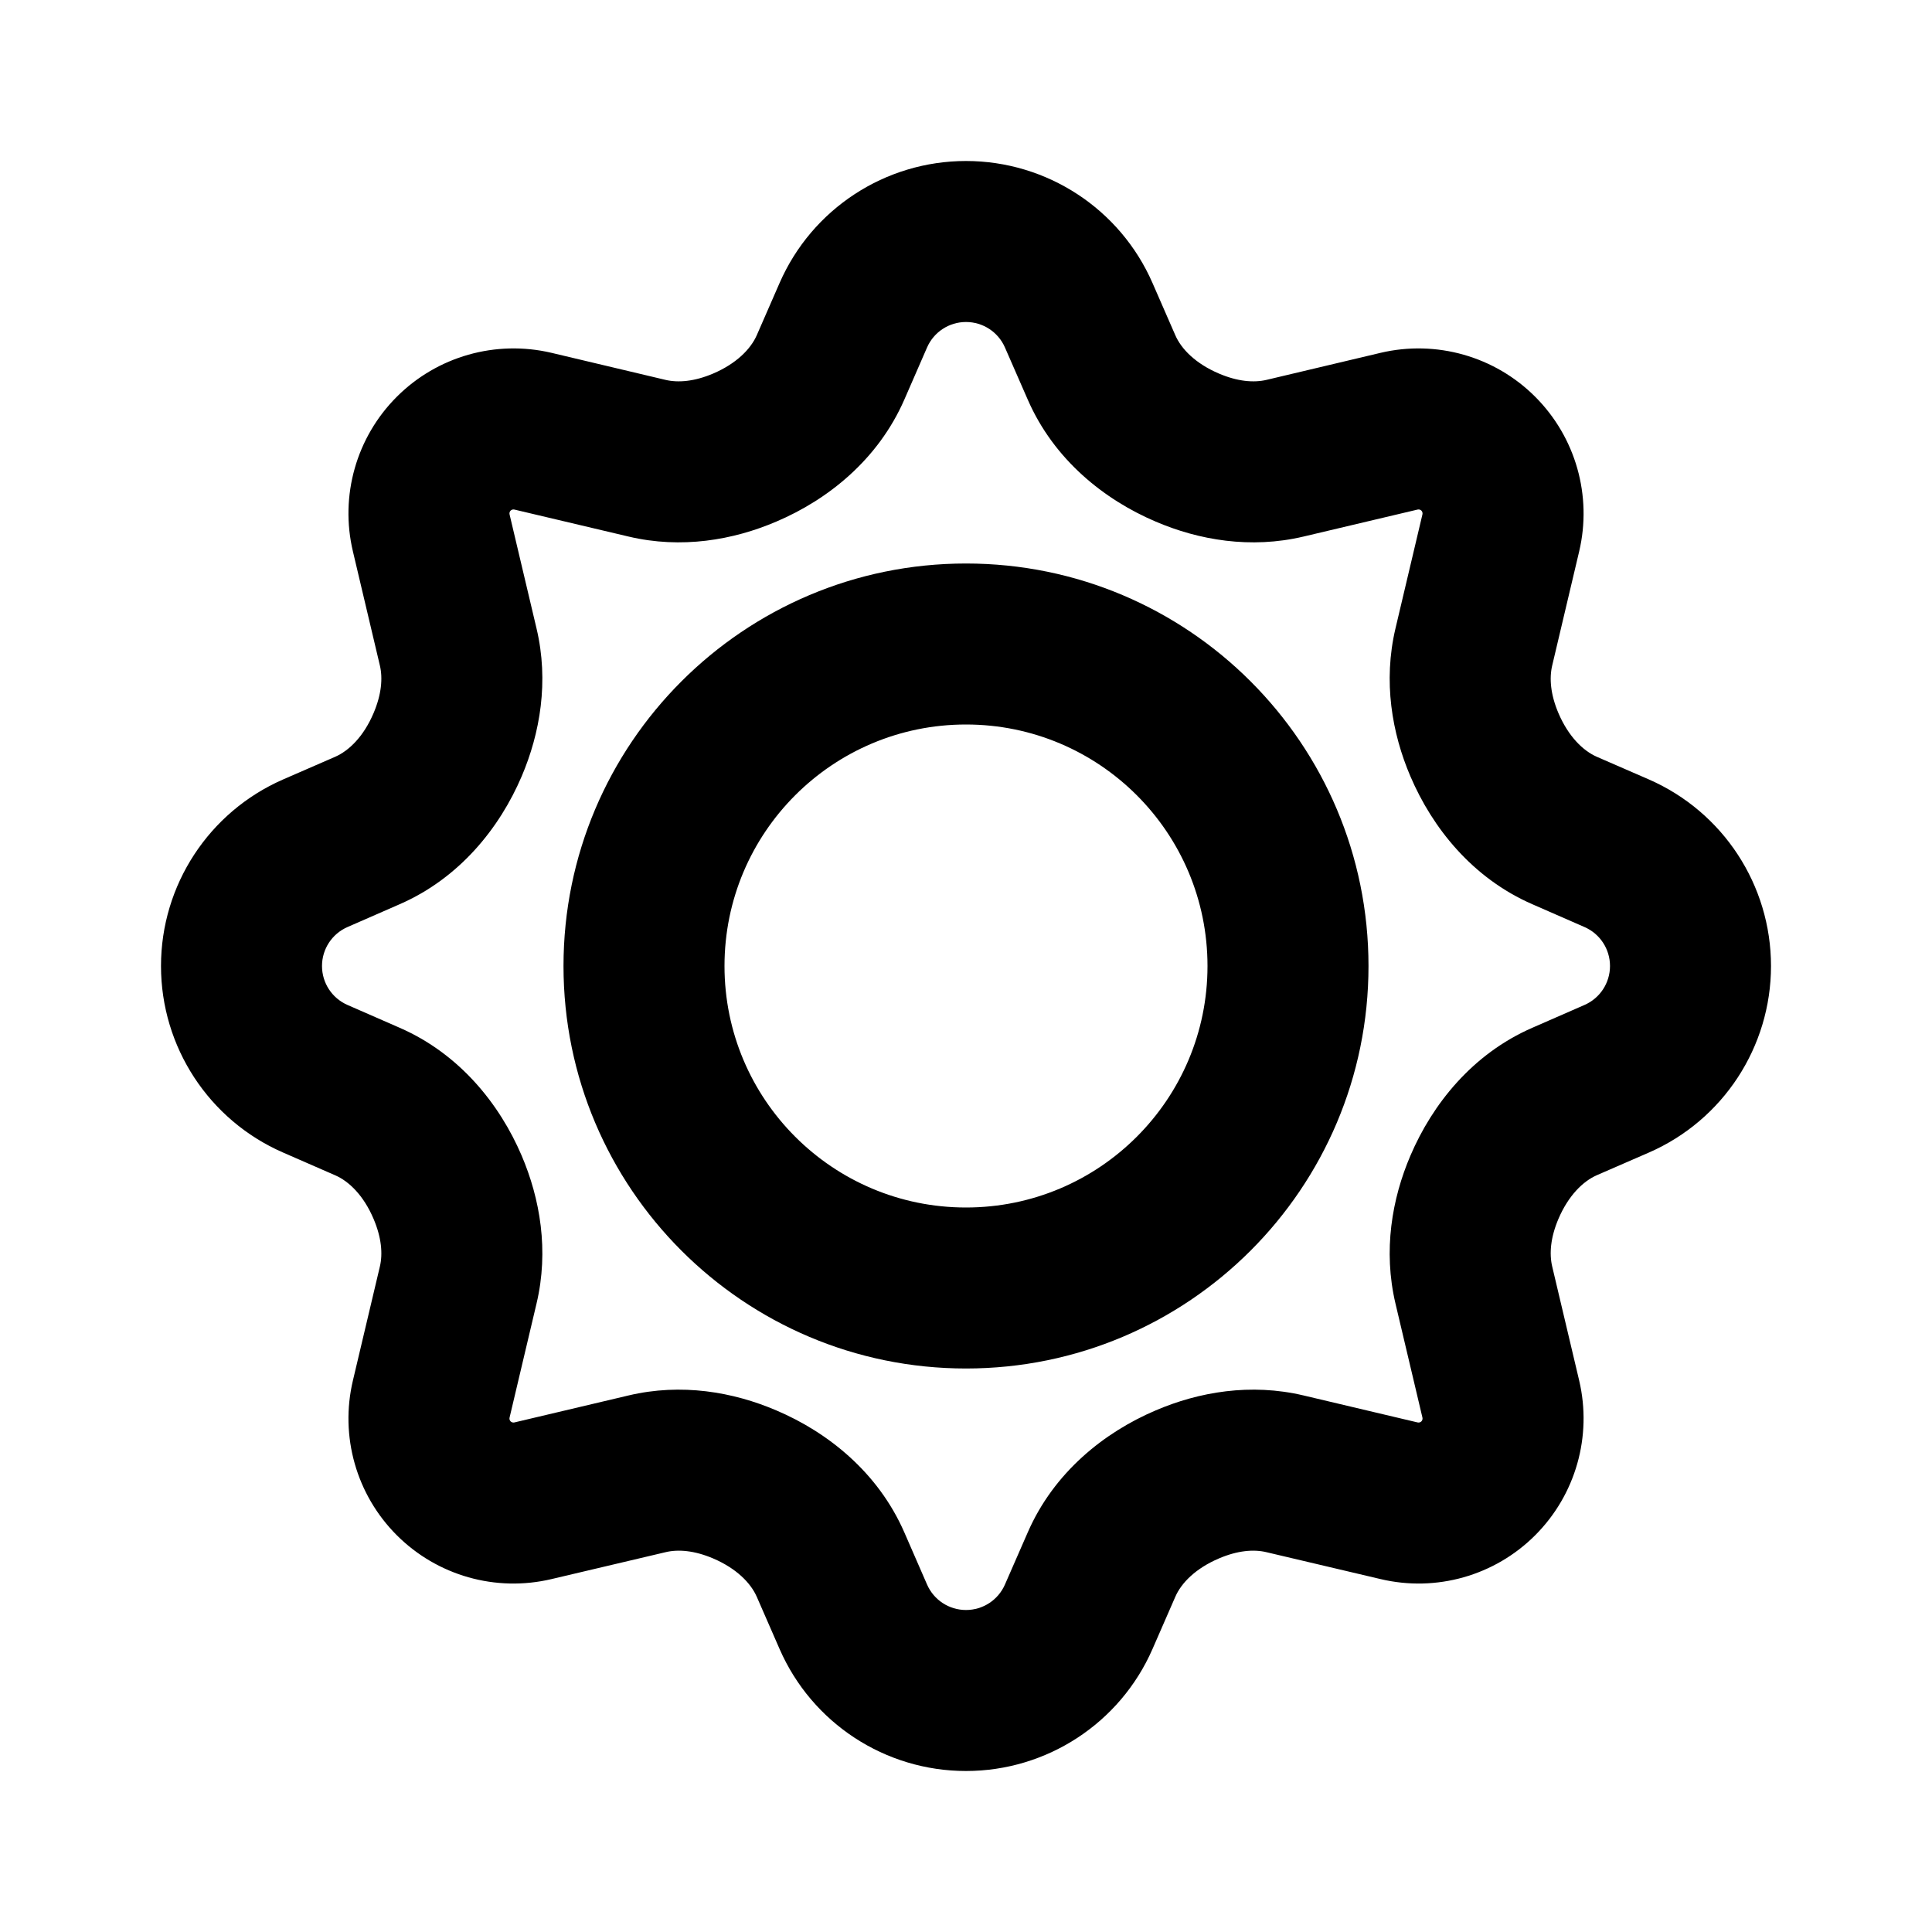 <svg viewBox="0 0 24 24" fill="none" xmlns="http://www.w3.org/2000/svg"><path fill-rule="evenodd" clip-rule="evenodd" d="M9.684 3.516C10.086 2.595 10.995 2 12 2C13.005 2 13.915 2.595 14.317 3.516L14.6 4.164C14.675 4.337 14.853 4.517 15.141 4.64C15.374 4.74 15.576 4.756 15.733 4.719L17.15 4.383C17.841 4.22 18.569 4.426 19.071 4.929C19.574 5.432 19.78 6.159 19.617 6.85L19.282 8.267C19.245 8.424 19.26 8.626 19.36 8.86C19.483 9.147 19.663 9.325 19.836 9.401L20.484 9.683C21.405 10.086 22 10.995 22 12C22 13.005 21.405 13.915 20.484 14.317L19.836 14.599C19.663 14.675 19.483 14.853 19.36 15.14C19.26 15.374 19.245 15.576 19.282 15.733L19.617 17.149C19.78 17.841 19.574 18.568 19.071 19.071C18.569 19.574 17.841 19.78 17.15 19.616L15.733 19.282C15.576 19.244 15.374 19.26 15.141 19.36C14.853 19.483 14.675 19.663 14.6 19.836L14.317 20.484C13.915 21.405 13.005 22 12 22C10.995 22 10.086 21.405 9.684 20.484L9.401 19.836C9.325 19.663 9.147 19.483 8.86 19.36C8.626 19.26 8.424 19.244 8.267 19.282L6.851 19.616C6.159 19.78 5.432 19.574 4.929 19.071C4.426 18.568 4.22 17.841 4.384 17.149L4.719 15.733C4.756 15.576 4.74 15.374 4.64 15.14C4.518 14.853 4.337 14.675 4.164 14.6L3.516 14.317C2.595 13.915 2 13.005 2 12C2 10.995 2.595 10.086 3.516 9.683L4.164 9.401C4.337 9.325 4.518 9.147 4.64 8.86C4.74 8.626 4.756 8.424 4.719 8.267L4.384 6.85C4.22 6.159 4.426 5.432 4.929 4.929C5.432 4.426 6.159 4.22 6.851 4.383L8.267 4.719C8.424 4.756 8.626 4.74 8.86 4.64C9.147 4.517 9.325 4.337 9.401 4.164L9.684 3.516ZM12 4C11.79 4 11.6 4.124 11.516 4.317L11.234 4.964C10.907 5.712 10.282 6.208 9.645 6.479C9.108 6.709 8.465 6.821 7.807 6.665L6.39 6.33C6.373 6.326 6.356 6.331 6.343 6.343C6.331 6.355 6.326 6.373 6.33 6.39L6.665 7.807C6.821 8.465 6.709 9.108 6.48 9.645C6.208 10.281 5.712 10.907 4.964 11.233L4.317 11.516C4.124 11.6 4 11.79 4 12C4 12.21 4.124 12.4 4.317 12.484L4.964 12.767C5.712 13.093 6.208 13.719 6.48 14.355C6.709 14.892 6.821 15.535 6.665 16.193L6.33 17.61C6.326 17.627 6.331 17.645 6.343 17.657C6.356 17.669 6.373 17.674 6.39 17.67L7.807 17.335C8.465 17.179 9.108 17.291 9.645 17.521C10.282 17.792 10.907 18.288 11.234 19.036L11.516 19.683C11.6 19.876 11.79 20 12 20C12.21 20 12.4 19.876 12.484 19.683L12.767 19.036C13.093 18.288 13.719 17.792 14.355 17.521C14.892 17.291 15.535 17.179 16.194 17.335L17.61 17.67C17.627 17.674 17.645 17.669 17.657 17.657C17.669 17.645 17.674 17.627 17.67 17.61L17.335 16.193C17.18 15.535 17.291 14.892 17.521 14.355C17.793 13.719 18.288 13.093 19.036 12.767L19.683 12.484C19.876 12.4 20 12.21 20 12C20 11.79 19.876 11.6 19.683 11.516L19.036 11.233C18.288 10.907 17.793 10.281 17.521 9.645C17.291 9.108 17.18 8.465 17.335 7.807L17.67 6.39C17.674 6.373 17.669 6.355 17.657 6.343C17.645 6.331 17.627 6.326 17.61 6.33L16.194 6.665C15.535 6.821 14.892 6.709 14.355 6.479C13.719 6.208 13.093 5.712 12.767 4.964L12.484 4.317C12.4 4.124 12.21 4 12 4ZM7 12C7 9.239 9.239 7 12 7C14.762 7 17 9.239 17 12C17 14.761 14.762 17 12 17C9.239 17 7 14.761 7 12ZM12 9C10.343 9 9 10.343 9 12C9 13.657 10.343 15 12 15C13.657 15 15 13.657 15 12C15 10.343 13.657 9 12 9Z" fill="black"/></svg>